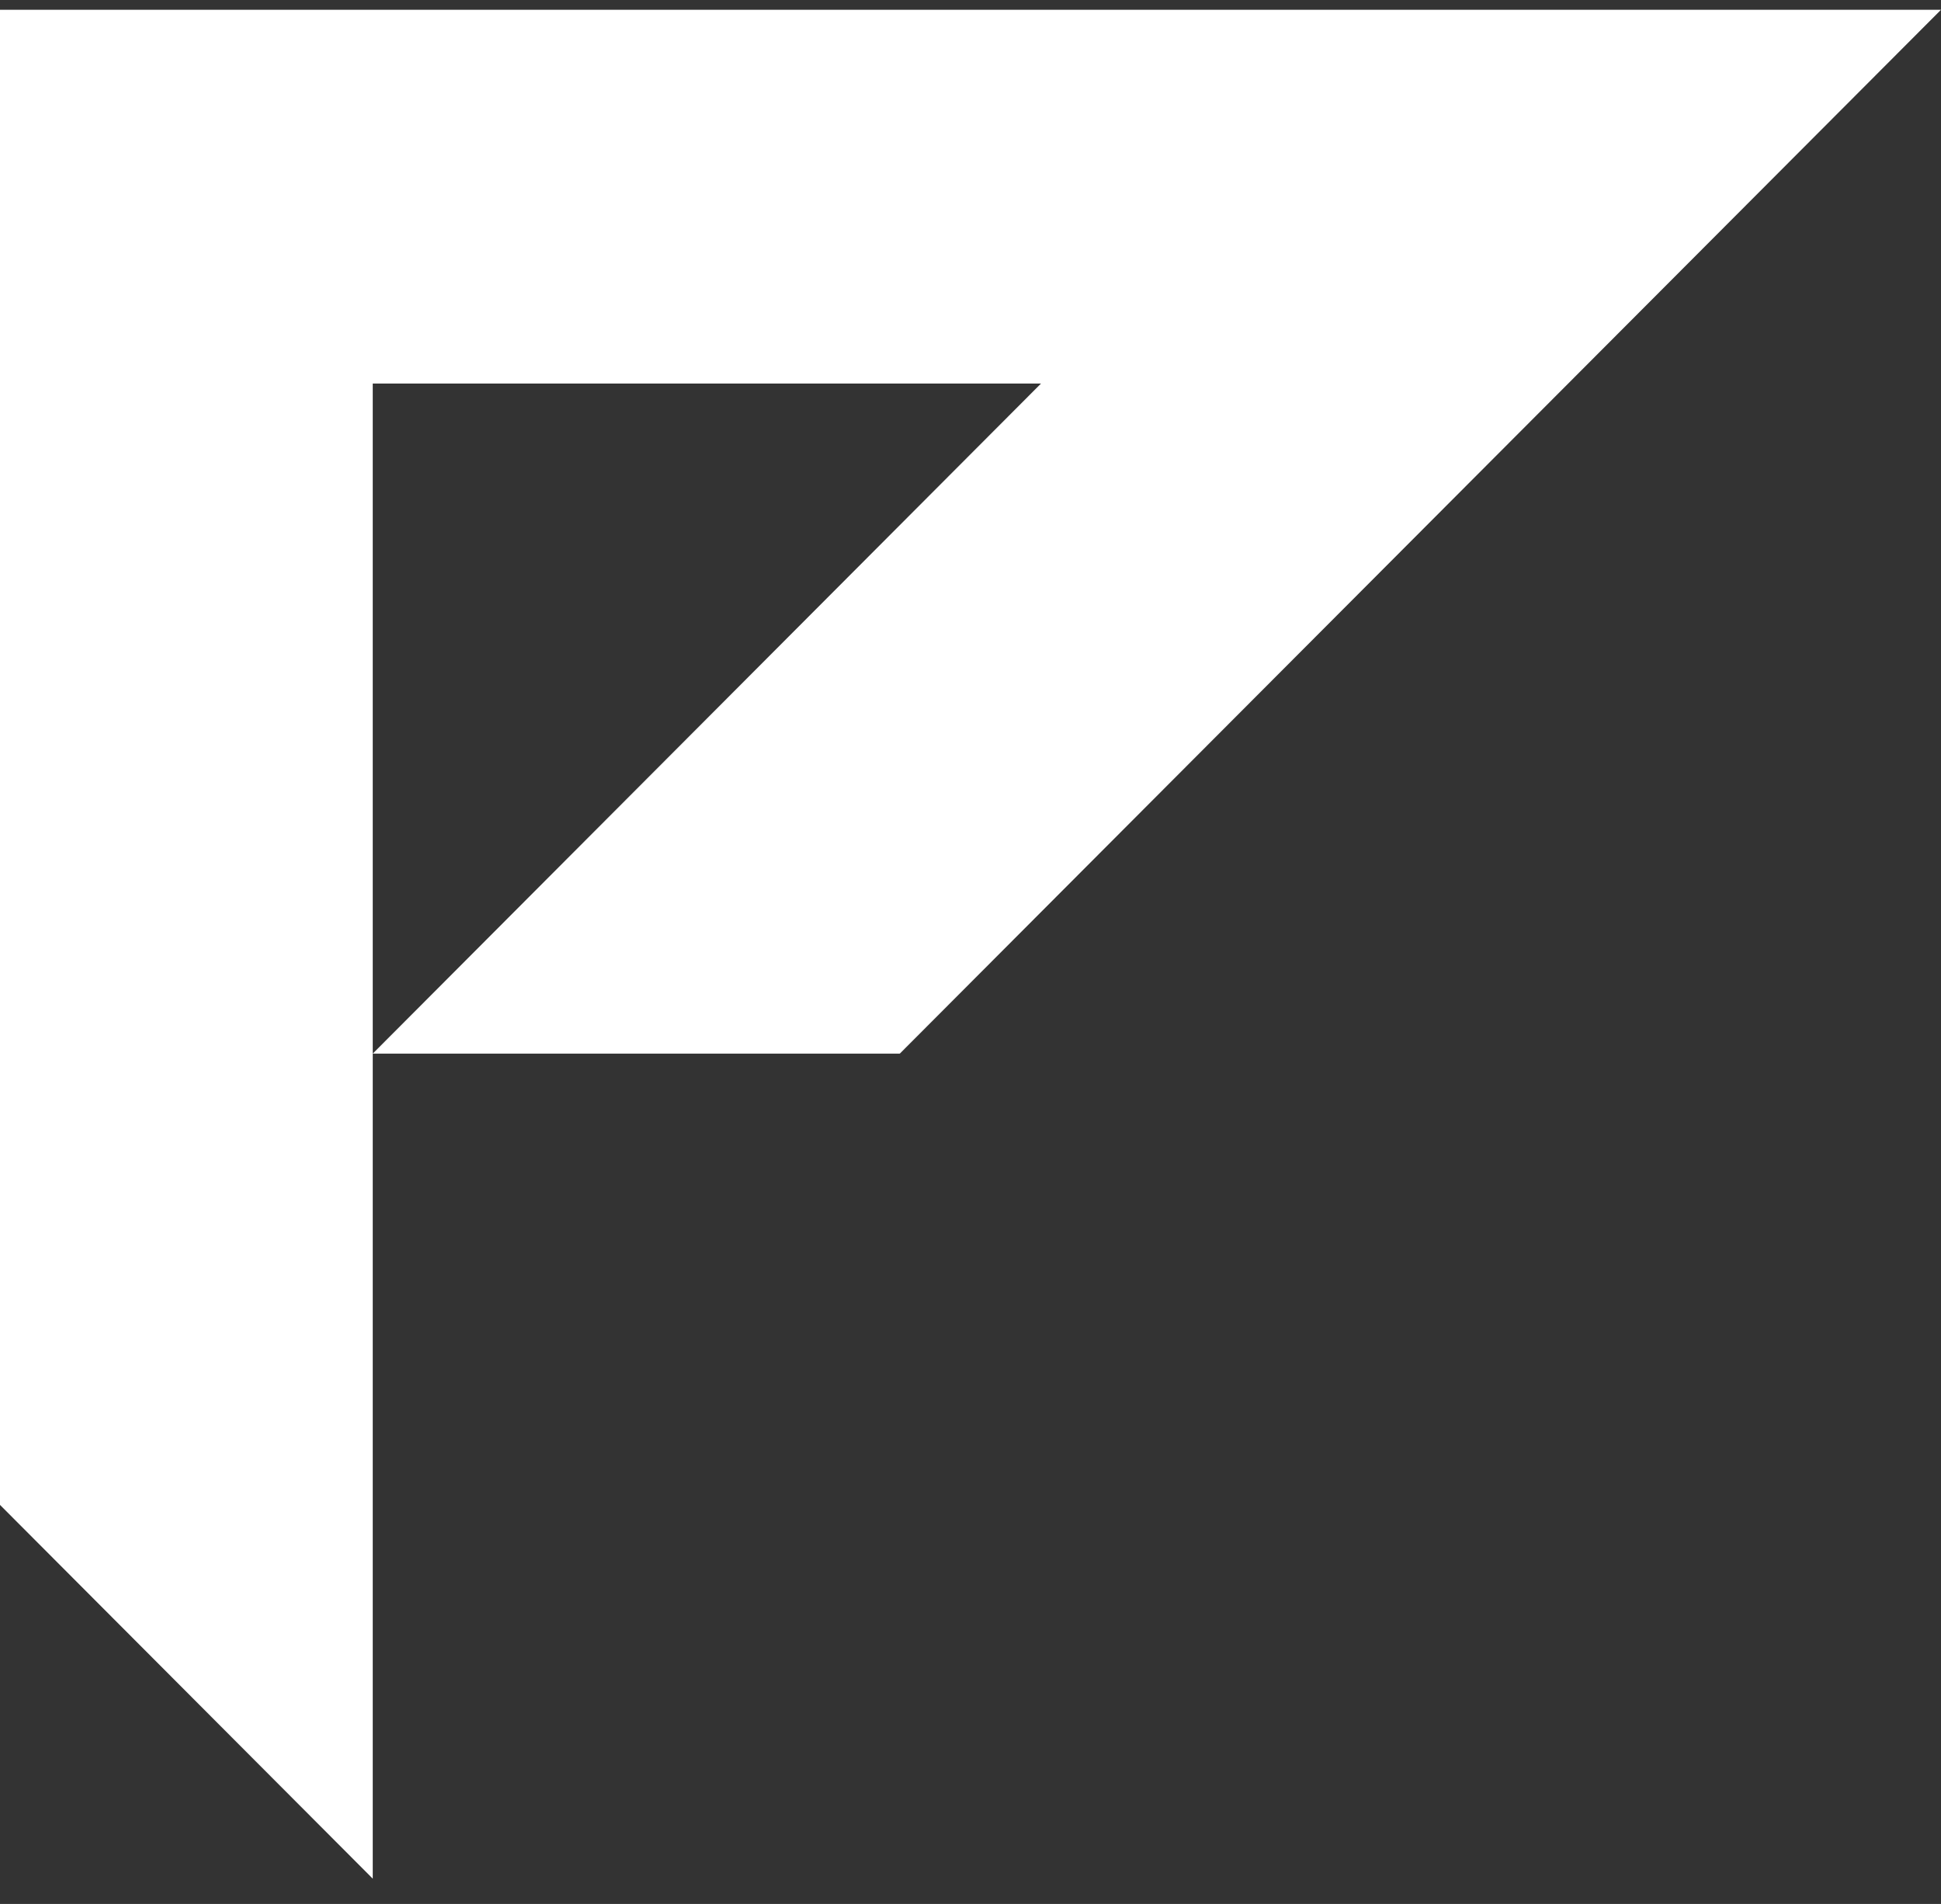 <svg width="52" height="51" viewBox="0 0 52 51" fill="none" xmlns="http://www.w3.org/2000/svg">
<rect x="0" y="0" width="52" height="51" fill="#333333" stroke="none"/>
<path d="M0 0.262V40.311L9.986 50.323V45.315V28.223V10.274H27.889L9.986 28.223H24.106L52 0.262H0Z" fill="white"/>
</svg>
